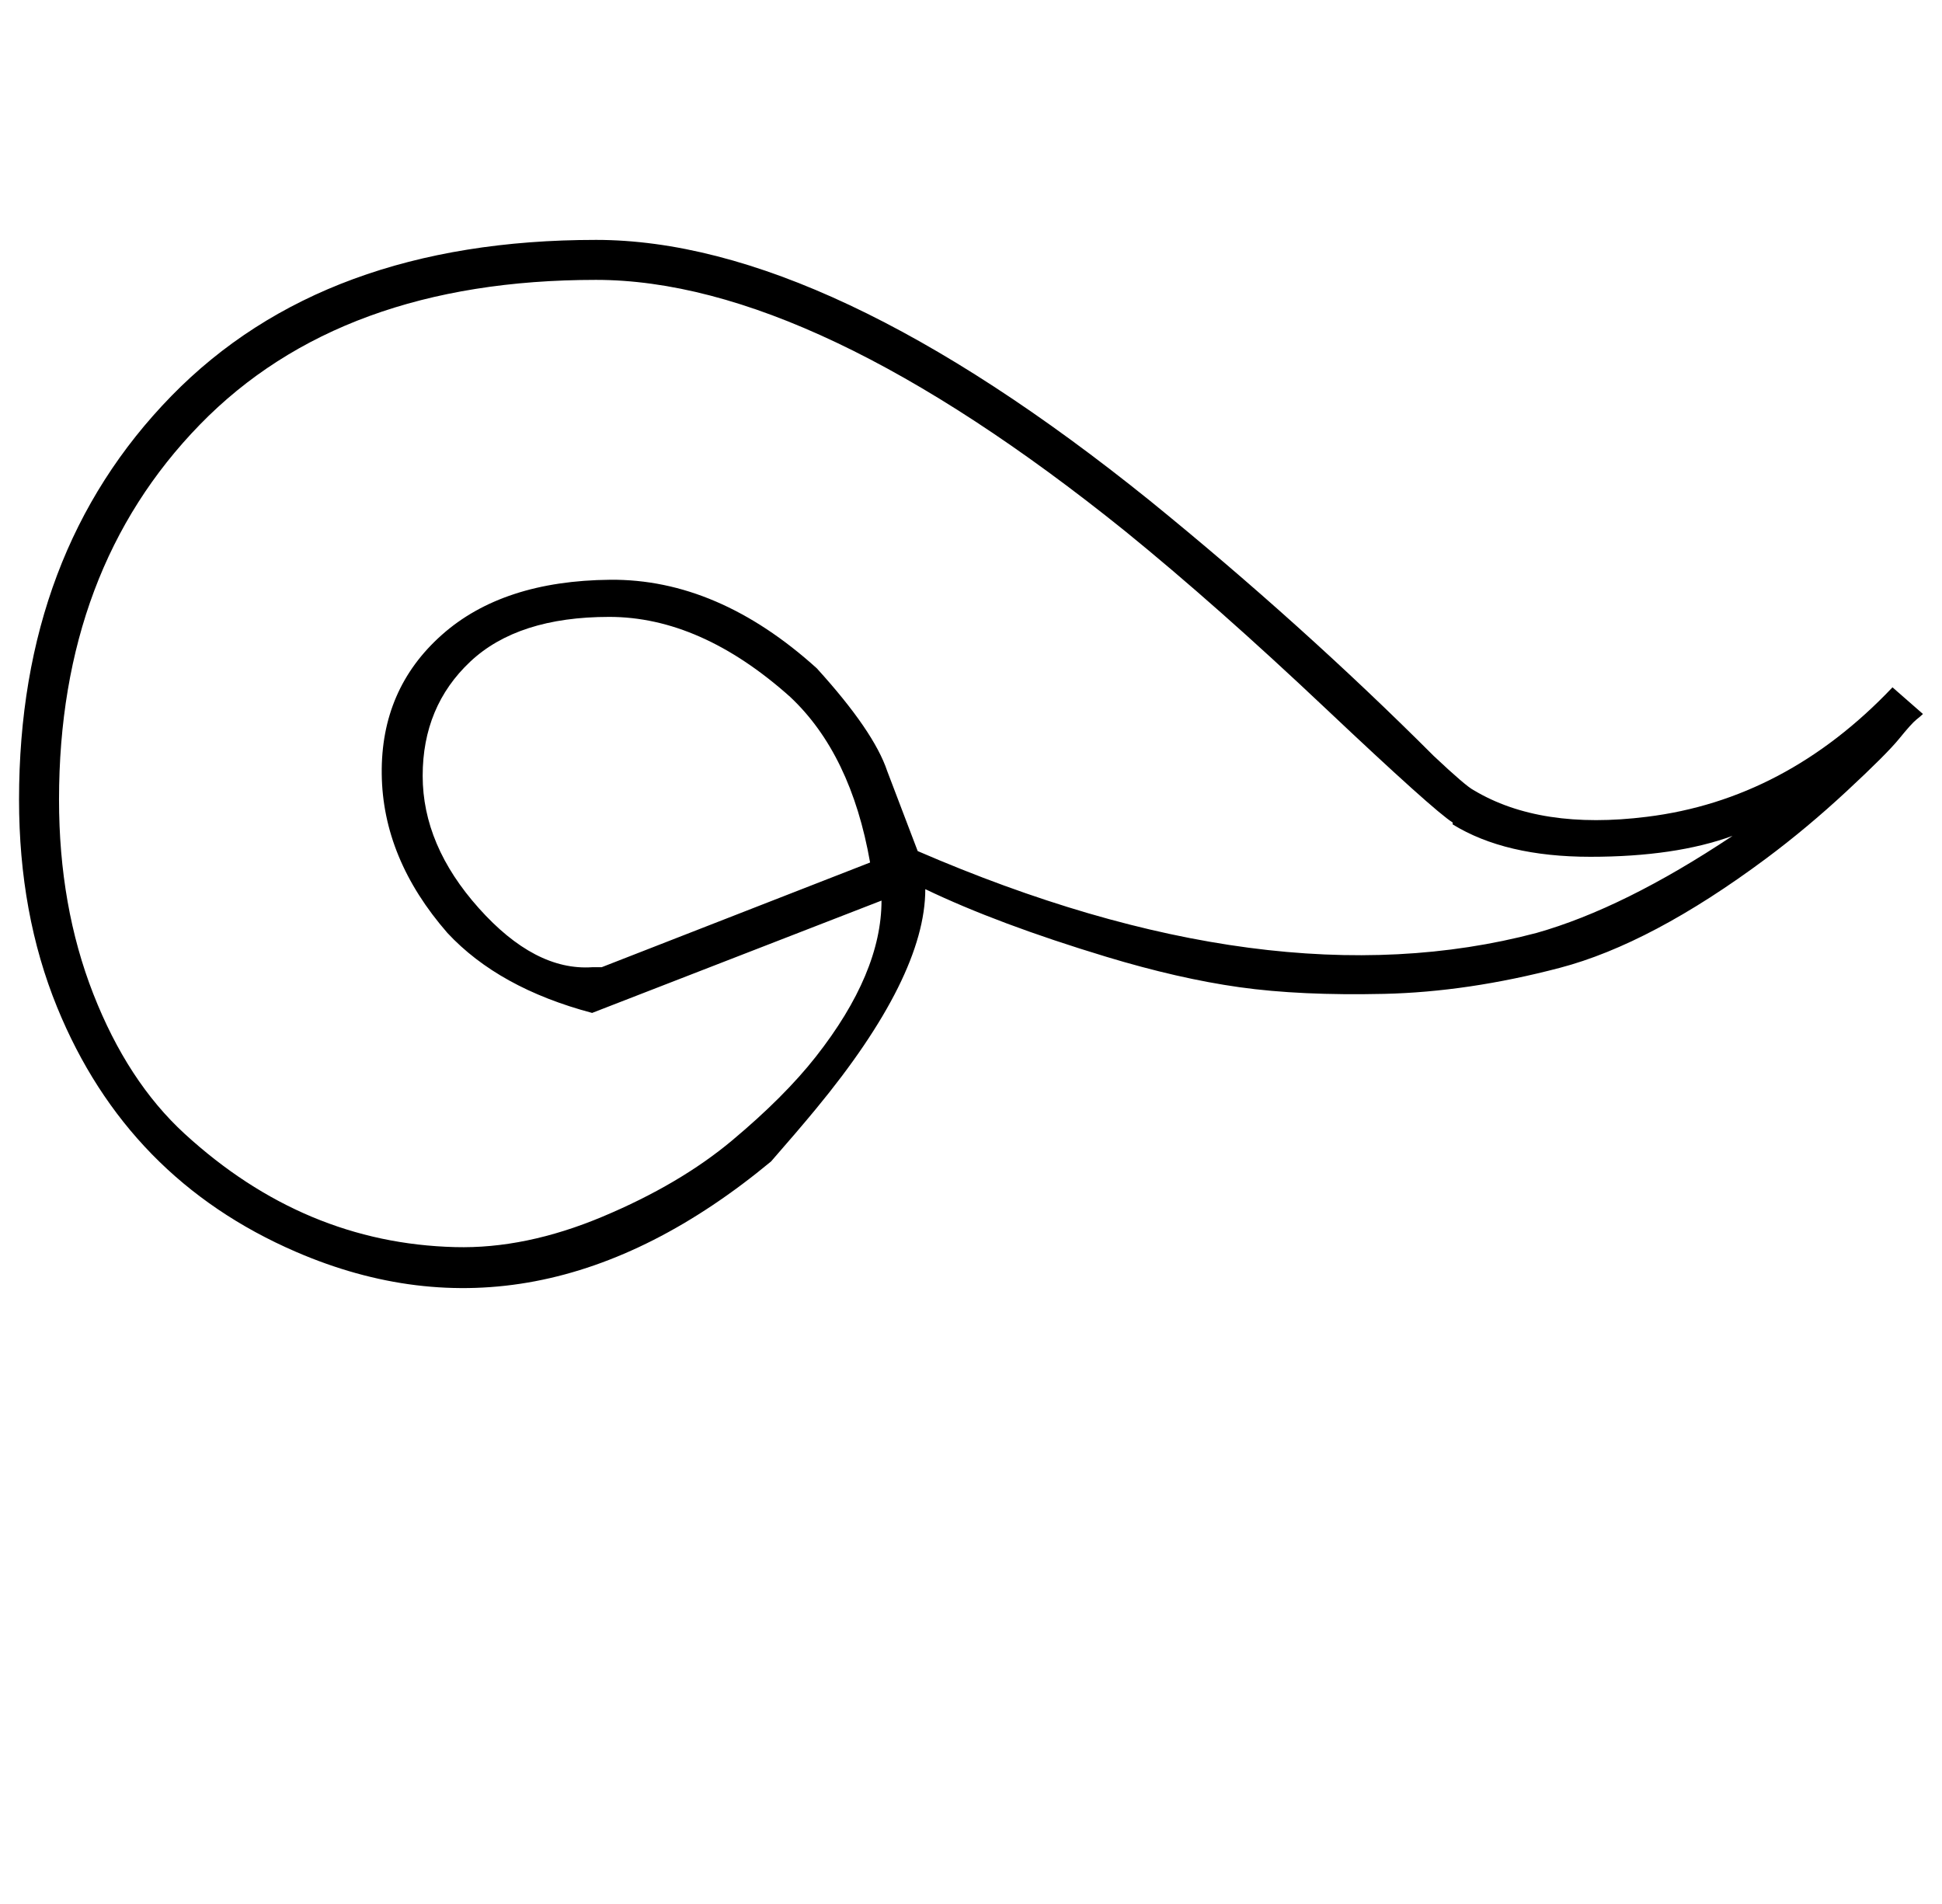 <?xml version="1.0" standalone="no"?>
<!DOCTYPE svg PUBLIC "-//W3C//DTD SVG 1.1//EN" "http://www.w3.org/Graphics/SVG/1.1/DTD/svg11.dtd" >
<svg xmlns="http://www.w3.org/2000/svg" xmlns:xlink="http://www.w3.org/1999/xlink" version="1.1" viewBox="-10 0 1020 1000">
   <path fill="currentColor"
d="M405 366c-31.333 -28 -63 -42 -95 -42s-56.333 7.833 -73 23.5s-25 35.667 -25 60s9.833 47.5 29.5 69.5s39.5 32.333 59.5 31h5l141 -55c-6.667 -38 -20.667 -67 -42 -87zM900 439c-20 7.333 -44.897 10.997 -74.689 10.997s-53.897 -5.667 -72.314 -17
v-1c-6.533 -4.083 -28.833 -24.104 -66.899 -60.062s-73.1 -66.938 -105.1 -92.938c-109.333 -88 -202 -132 -278 -132c-89.333 0 -158.666 25.333 -207.999 76s-74 116.334 -74 197.001c0 37.333 6 71.333 18 102s28 55.167 48 73.5
c41.794 38.31 89.127 58.144 142 59.499c24.667 0.667 50.5 -4.666 77.5 -15.999s49.667 -24.666 68 -39.999s33 -30 44 -44c23 -29.273 34.5 -56.605 34.5 -81.999l-152 59c-32.667 -8.667 -58 -22.667 -76 -42c-22.667 -26 -34.167 -53.833 -34.5 -83.5
s10.167 -54 31.5 -73s50.833 -28.667 88.5 -29s73.834 15.167 108.501 46.5c20 22 32.333 40 37 54l16 42c123.333 53.333 231.666 67.666 324.999 42.999c30.667 -8.667 65 -25.667 103 -51zM302.999 125.997c80.667 0 177.667 45.666 291 136.999
c53.333 43.333 103 88 149 134c11.333 10.667 18.333 16.667 21 18c23.333 14 53.666 18.667 90.999 14c48.667 -6 91.667 -28.667 129 -68l16 14c-0.667 0.667 -1.834 1.667 -3.501 3s-4.667 4.666 -9 9.999s-13.5 14.5 -27.5 27.5
s-28.167 24.833 -42.5 35.5c-40.036 29.794 -76.129 48.909 -108.277 57.346s-62.89 12.988 -92.223 13.655s-54.666 -0.5 -75.999 -3.5s-44.666 -8.333 -69.999 -16c-37.963 -11.488 -69.63 -23.321 -95.001 -35.499
c0 30.597 -19.167 69.097 -57.5 115.5c-6.333 7.667 -14.166 16.834 -23.499 27.501c-82.085 68.07 -165.252 83.903 -249.5 47.5c-59.129 -25.55 -100.962 -68.383 -125.499 -128.5c-13.333 -32.667 -20 -69 -20 -109c0 -86.667 26.667 -157.334 80 -212.001
s127.666 -82 222.999 -82z" />
</svg>
